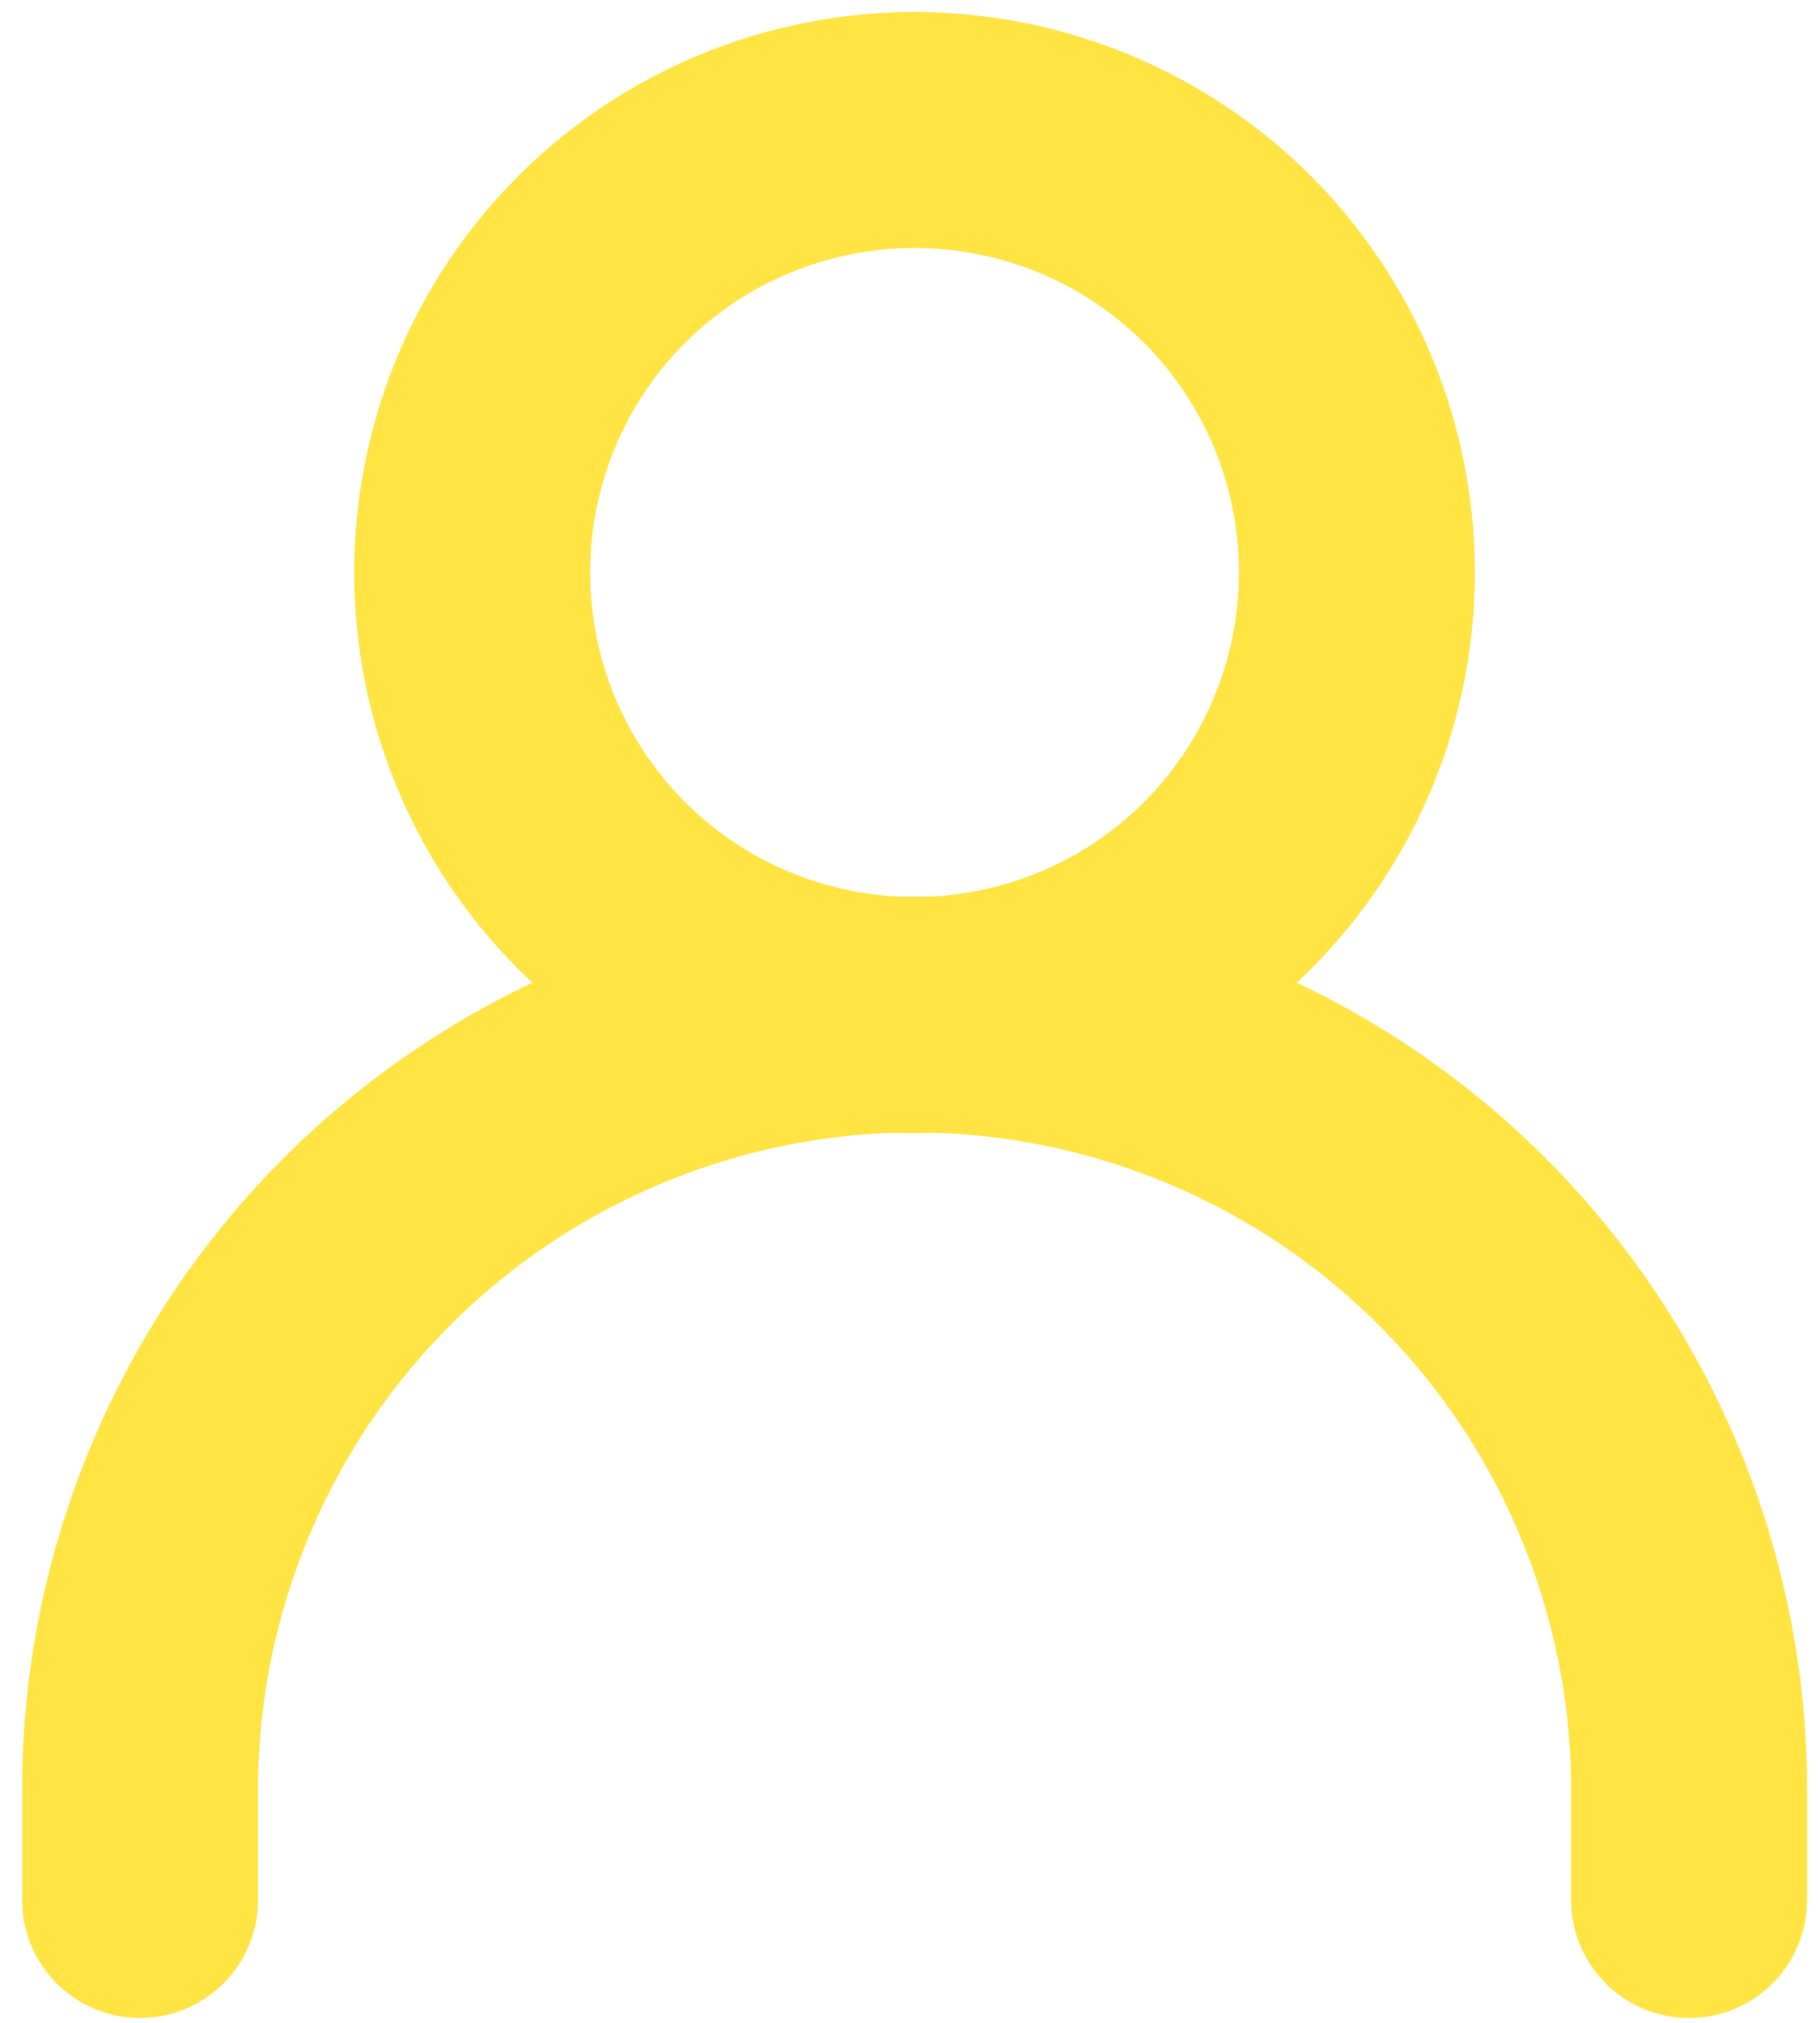 <svg width="27" height="30" viewBox="0 0 27 30" fill="none" xmlns="http://www.w3.org/2000/svg">
<path d="M2.078 28.178V26.535C2.078 25.028 2.378 23.535 2.955 22.14C3.533 20.745 4.38 19.478 5.445 18.413C6.51 17.348 7.778 16.5 9.173 15.923C10.568 15.345 12.06 15.045 13.568 15.045C15.075 15.045 16.568 15.345 17.963 15.923C19.358 16.5 20.625 17.348 21.69 18.413C22.755 19.478 23.603 20.745 24.18 22.14C24.758 23.535 25.058 25.028 25.058 26.535V28.178" stroke="#FFE443" stroke-width="3.5" stroke-linecap="round" stroke-linejoin="round"/>
<path d="M13.568 15.053C15.308 15.053 16.98 14.363 18.21 13.133C19.44 11.903 20.13 10.23 20.13 8.49C20.13 6.75 19.44 5.078 18.21 3.848C16.98 2.618 15.308 1.928 13.568 1.928C11.828 1.928 10.155 2.618 8.925 3.848C7.695 5.078 7.005 6.75 7.005 8.49C7.005 10.23 7.695 11.903 8.925 13.133C10.155 14.363 11.828 15.053 13.568 15.053Z" stroke="#FFE443" stroke-width="3.5" stroke-linecap="round" stroke-linejoin="round"/>
</svg>
